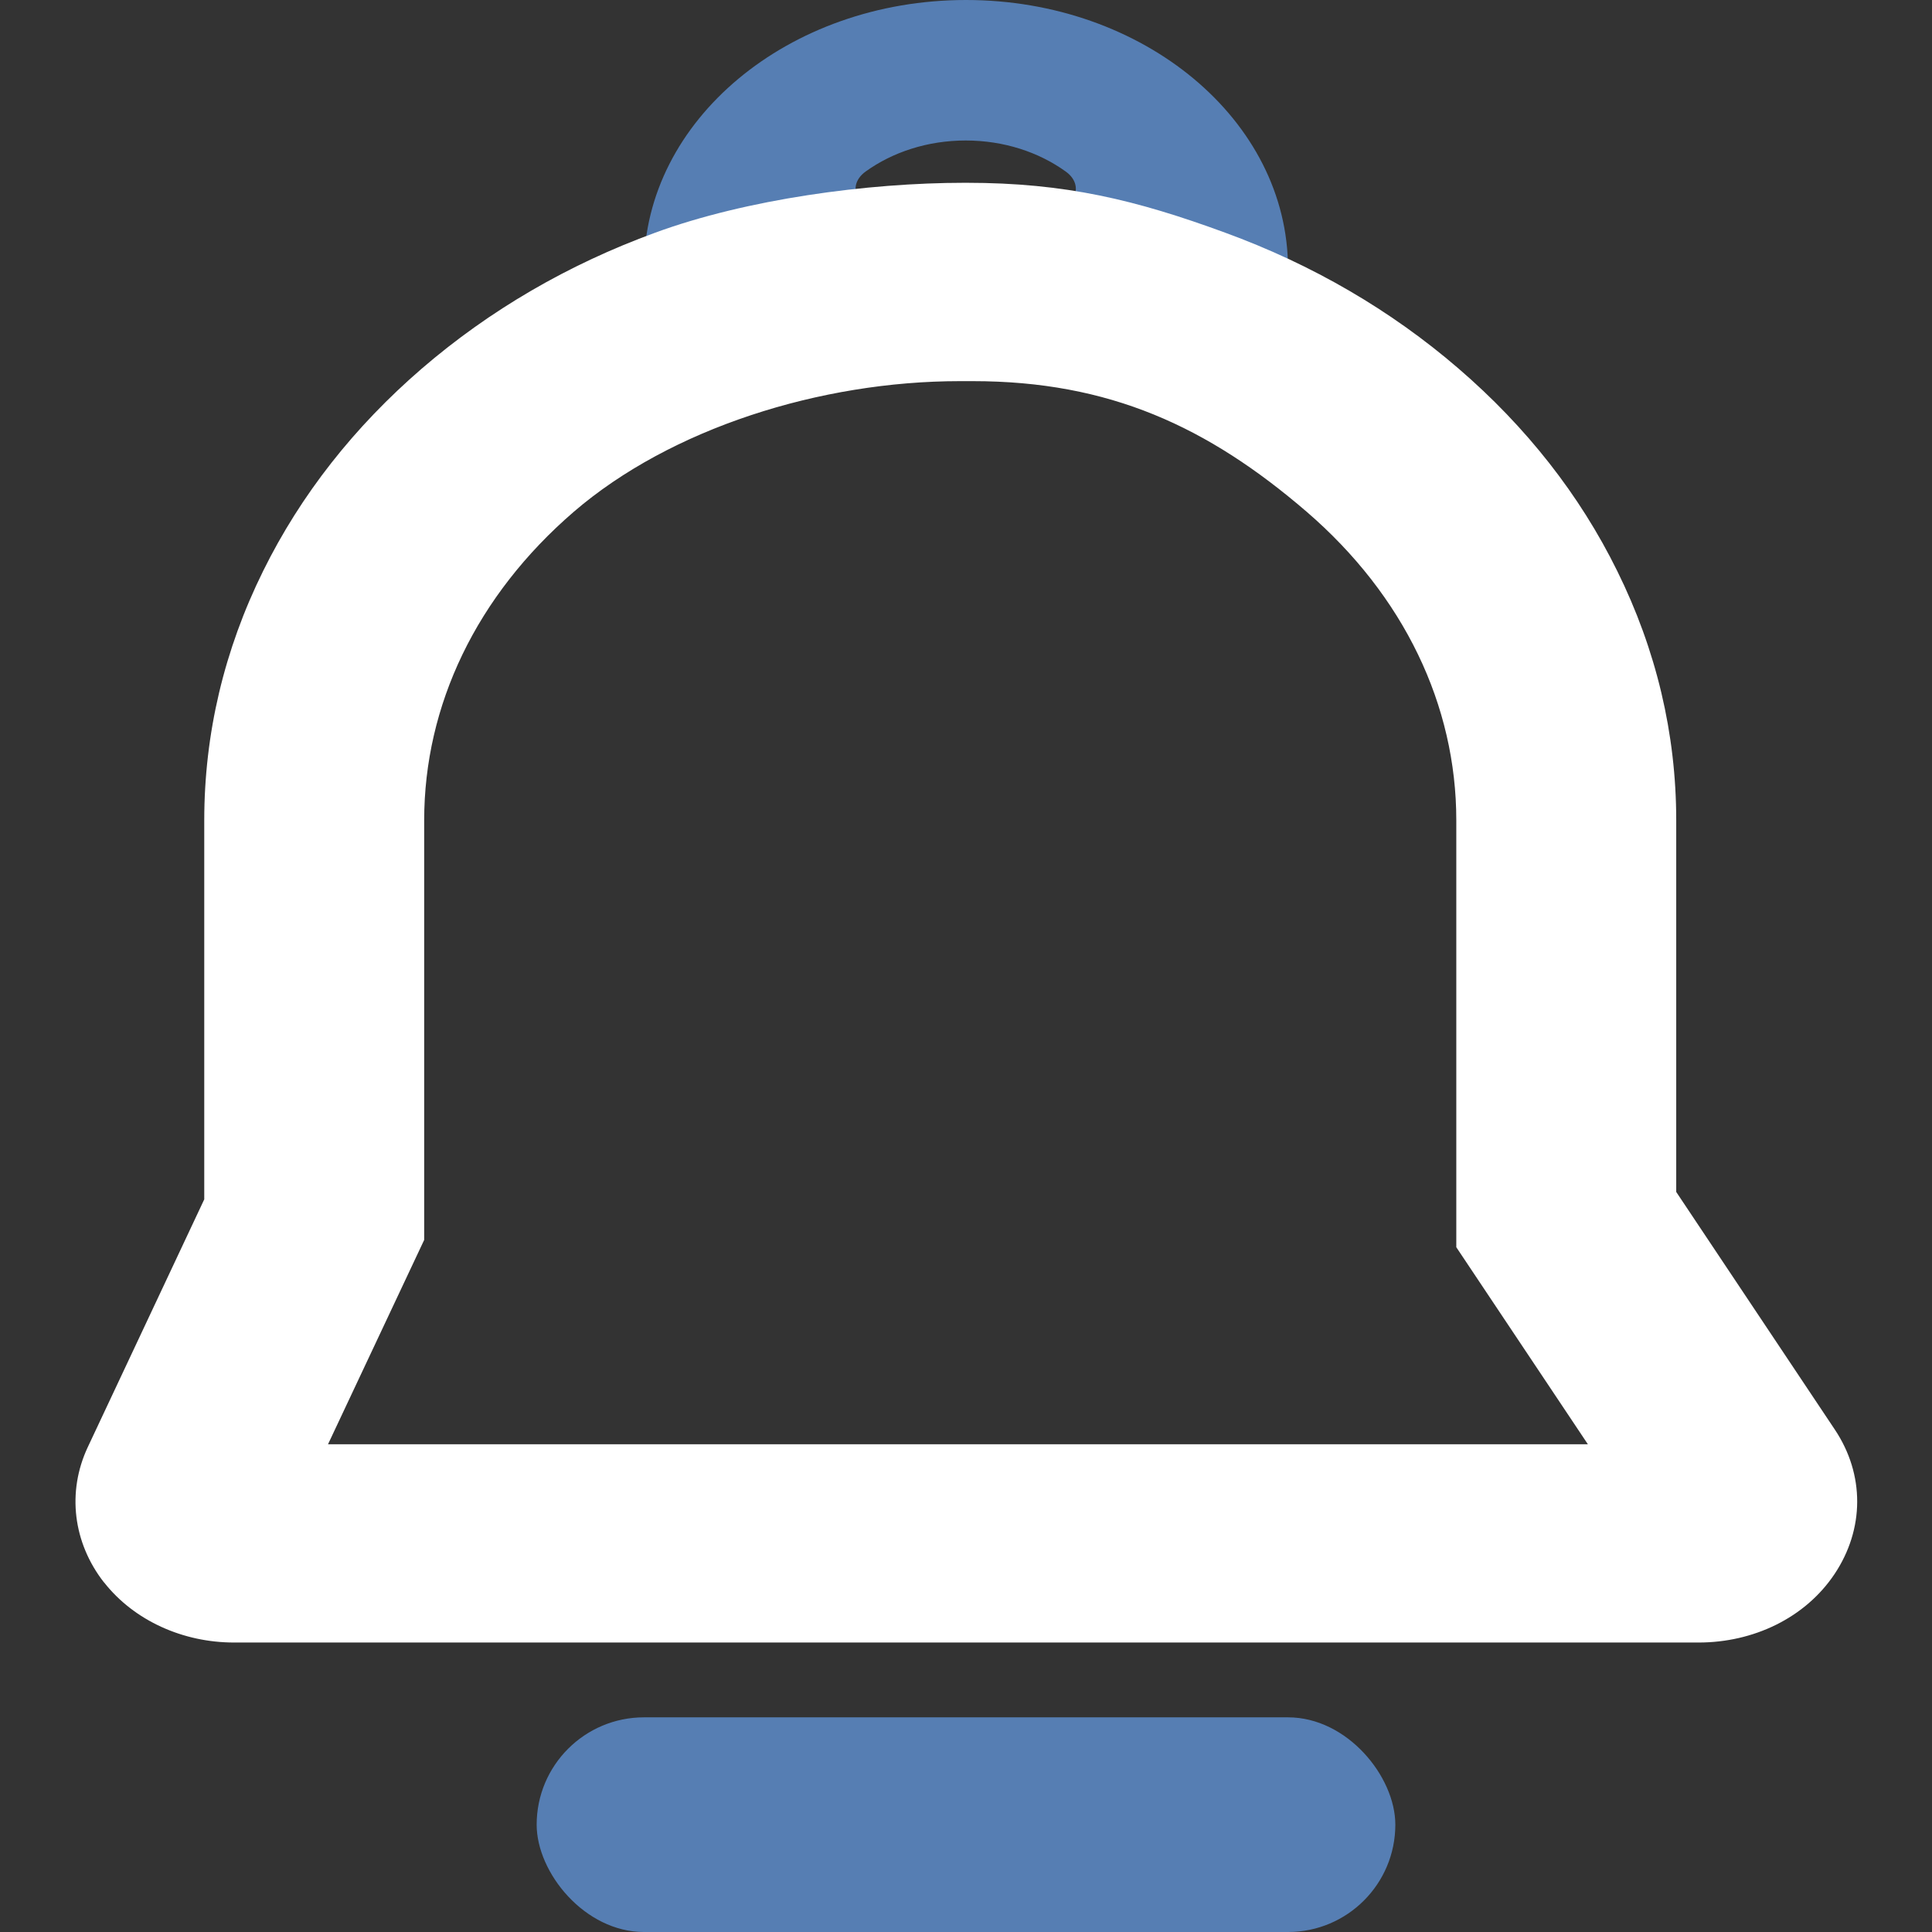 <svg width="18" height="18" viewBox="0 0 18 18" fill="none" xmlns="http://www.w3.org/2000/svg">
<rect x="0" y="0" width="18" height="18" fill="#333333" stroke="none"/>
<path d="M6.817 3.477C6.442 3.477 6.111 3.253 6.044 2.935C6.014 2.792 6 2.646 6 2.502C6 1.124 7.344 0 9 0C10.656 0 12 1.121 12 2.502C12 2.646 11.983 2.792 11.956 2.935C11.881 3.287 11.481 3.526 11.056 3.468L9.478 3.255C9.161 3.211 8.839 3.211 8.519 3.255L6.942 3.468C6.9 3.475 6.858 3.477 6.817 3.477ZM8.997 1.914C9.242 1.914 9.486 1.93 9.728 1.962V1.962C9.977 1.996 10.134 1.745 9.929 1.598C9.679 1.418 9.354 1.309 8.997 1.309C8.641 1.309 8.315 1.418 8.065 1.598C7.861 1.745 8.017 1.996 8.267 1.962V1.962C8.511 1.93 8.756 1.914 8.997 1.914Z" fill="#567EB3"/>
<path d="M15.826 15.003H2.18C1.789 15.003 1.424 14.835 1.205 14.557C0.985 14.276 0.942 13.923 1.089 13.609L2.203 11.241V7.643C2.203 6.884 2.377 6.147 2.721 5.451C3.052 4.781 3.525 4.179 4.127 3.66C4.729 3.142 5.429 2.734 6.207 2.45C7.016 2.153 8.107 2.003 8.987 2.003H9.003C9.884 2.003 10.504 2.153 11.312 2.45C12.091 2.734 12.79 3.142 13.393 3.66C13.995 4.179 14.468 4.781 14.798 5.451C15.142 6.147 15.317 6.884 15.317 7.643V11.196L16.845 13.485C17.057 13.802 17.055 14.181 16.842 14.498C16.632 14.814 16.249 15.003 15.826 15.003ZM2.583 13.756H15.355L13.868 11.529V7.643C13.868 6.475 13.336 5.373 12.369 4.541C11.403 3.709 10.419 3.251 9.063 3.251H8.943C7.587 3.251 6.117 3.709 5.15 4.541C4.184 5.373 3.652 6.475 3.652 7.643V11.485L2.583 13.756Z" fill="white"/>
<path fill-rule="evenodd" clip-rule="evenodd" d="M8.987 2.303C8.132 2.303 7.078 2.45 6.311 2.731C5.565 3.004 4.897 3.393 4.323 3.887C3.749 4.381 3.302 4.952 2.99 5.584C2.666 6.24 2.503 6.931 2.503 7.643V11.308L1.361 13.737C1.264 13.944 1.289 14.177 1.441 14.371C1.598 14.57 1.871 14.703 2.18 14.703H15.826C16.163 14.703 16.445 14.553 16.593 14.332C16.739 14.114 16.74 13.867 16.595 13.652L15.017 11.287V7.643C15.017 6.931 14.853 6.24 14.529 5.584C14.218 4.952 13.77 4.381 13.197 3.887C12.623 3.393 11.955 3.004 11.209 2.731C10.424 2.443 9.839 2.303 9.003 2.303H8.987ZM6.104 2.168C6.954 1.856 8.081 1.703 8.987 1.703H9.003C9.928 1.703 10.584 1.863 11.415 2.168C12.226 2.464 12.958 2.89 13.588 3.433C14.219 3.976 14.718 4.61 15.067 5.319M6.104 2.168C5.293 2.464 4.562 2.89 3.931 3.433C3.301 3.976 2.802 4.61 2.452 5.319C2.088 6.055 1.903 6.837 1.903 7.643V11.174L0.818 13.482C0.621 13.902 0.682 14.375 0.968 14.742L0.969 14.742C1.251 15.101 1.707 15.303 2.18 15.303H15.826C16.335 15.303 16.818 15.075 17.092 14.665C17.371 14.247 17.375 13.738 17.094 13.318L15.617 11.105V7.643C15.617 6.837 15.431 6.055 15.067 5.319M4.955 4.314C5.986 3.425 7.531 2.951 8.943 2.951H9.063C10.504 2.951 11.555 3.444 12.565 4.314C13.591 5.197 14.168 6.379 14.168 7.643V11.438L15.916 14.056H2.111L3.352 11.418V7.643C3.352 6.379 3.929 5.197 4.955 4.314ZM8.943 3.551C7.643 3.551 6.248 3.992 5.346 4.768C4.439 5.55 3.952 6.571 3.952 7.643V11.552L3.056 13.456H14.794L13.568 11.62V7.643C13.568 6.571 13.081 5.55 12.174 4.768C11.251 3.974 10.334 3.551 9.063 3.551H8.943Z" fill="white"/>
<rect x="5" y="16" width="8" height="2" rx="1" fill="#567EB3"/>
</svg>
